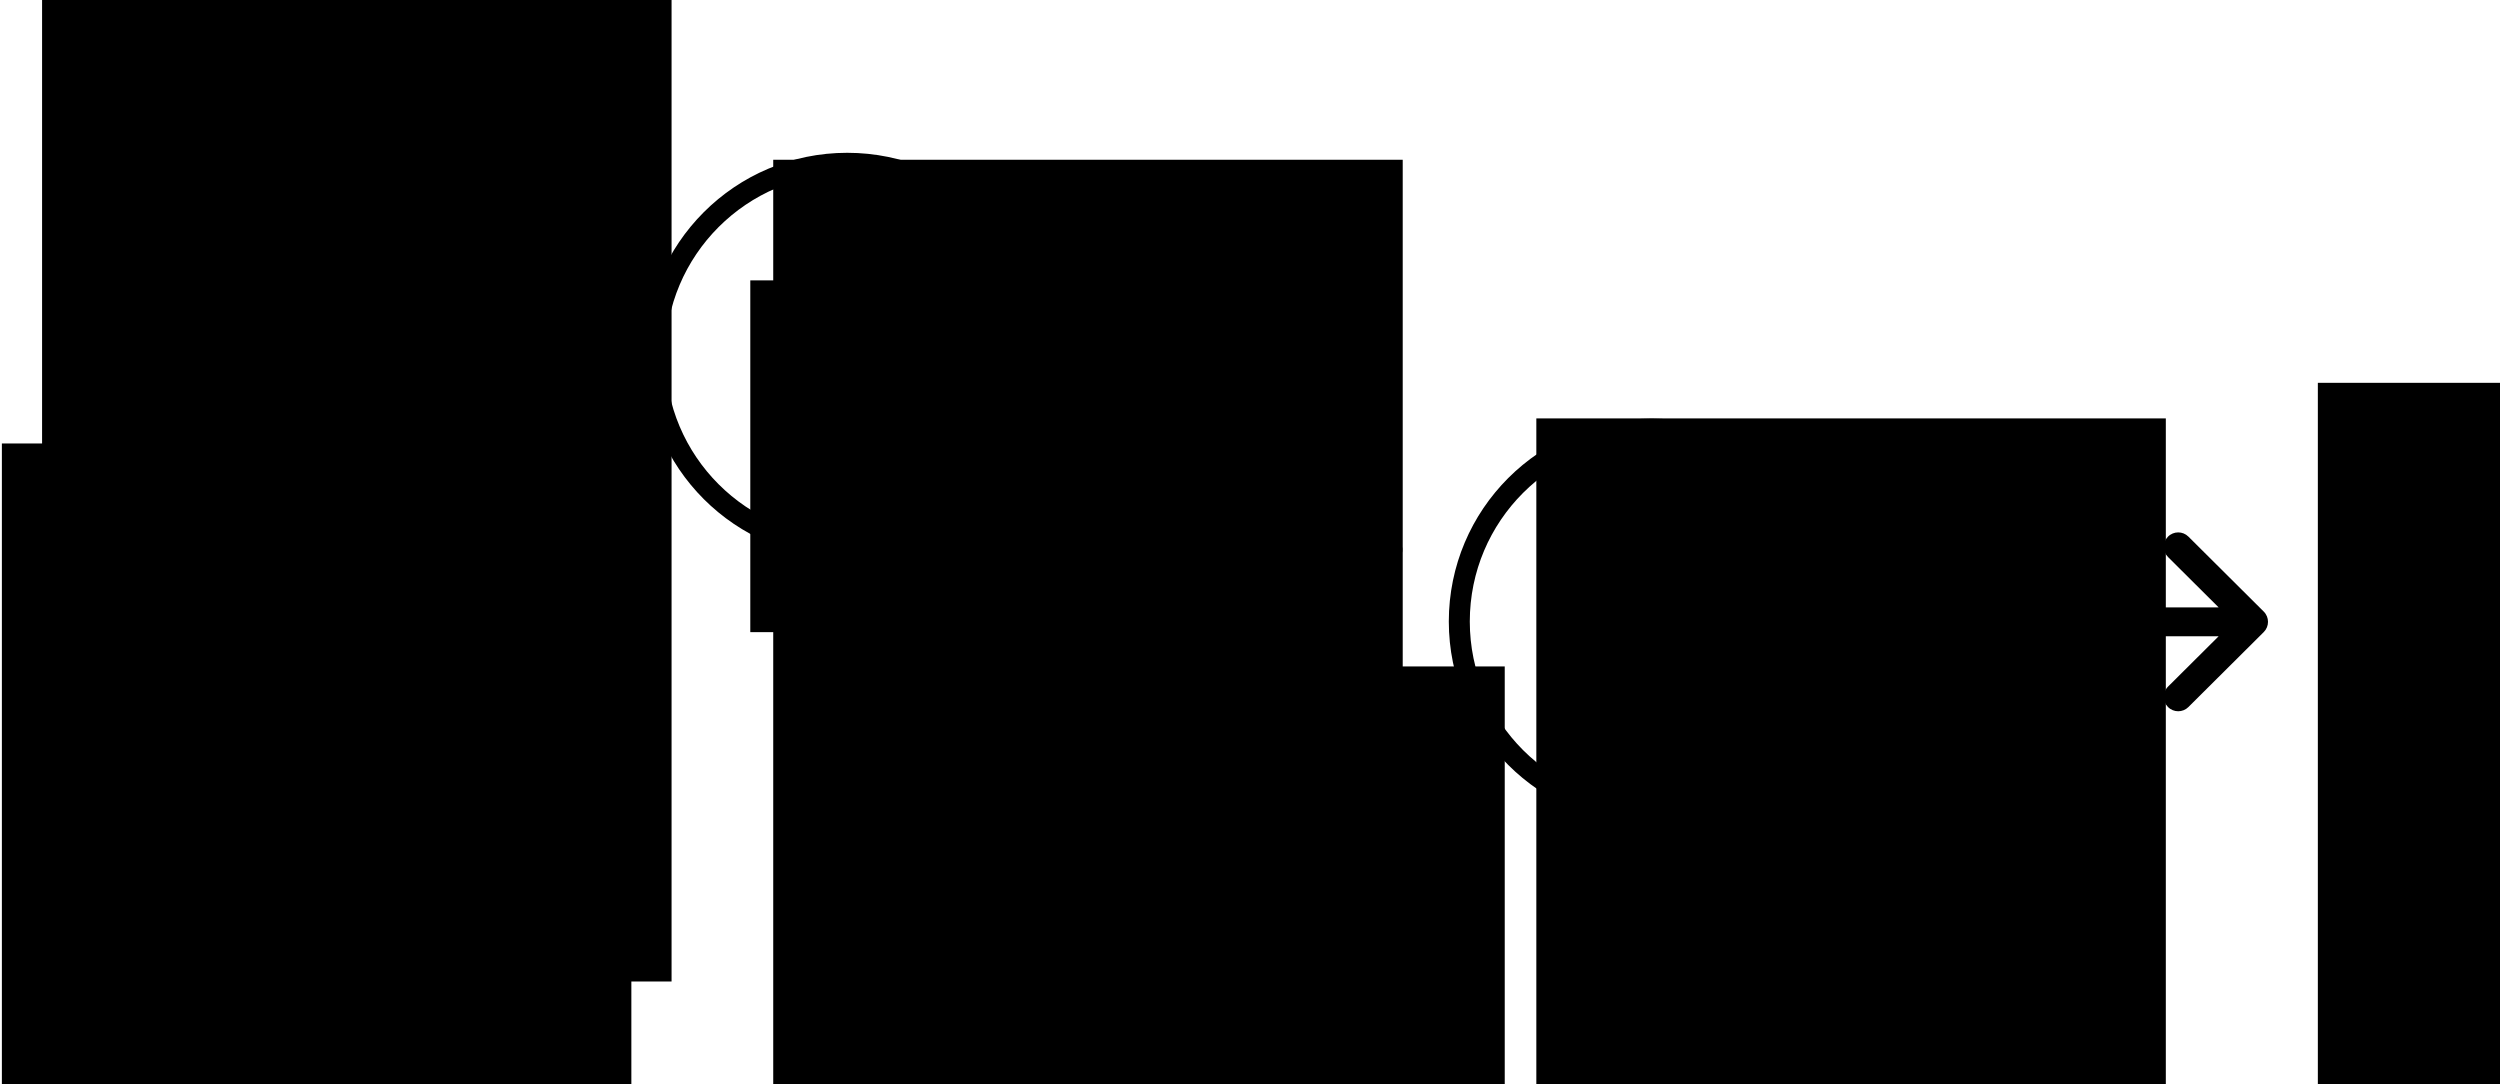 <?xml version="1.0" encoding="UTF-8" standalone="no"?>
<!-- Created with Inkscape (http://www.inkscape.org/) -->

<svg
   xmlns:dc="http://purl.org/dc/elements/1.1/"
   xmlns:cc="http://creativecommons.org/ns#"
   xmlns:rdf="http://www.w3.org/1999/02/22-rdf-syntax-ns#"
   xmlns:svg="http://www.w3.org/2000/svg"
   xmlns="http://www.w3.org/2000/svg"
   xmlns:sodipodi="http://sodipodi.sourceforge.net/DTD/sodipodi-0.dtd"
   xmlns:inkscape="http://www.inkscape.org/namespaces/inkscape"
   width="565mm"
   height="245mm"
   viewBox="0 0 565 245"
   version="1.1"
   id="svg8"
   inkscape:version="0.92.5 (2060ec1f9f, 2020-04-08)"
   sodipodi:docname="automatic-differentiation-exercise.svg">
  <defs
     id="defs2" />
  <sodipodi:namedview
     id="base"
     pagecolor="#ffffff"
     bordercolor="#666666"
     borderopacity="1.0"
     inkscape:pageopacity="0.0"
     inkscape:pageshadow="2"
     inkscape:zoom="0.35"
     inkscape:cx="1264.6796"
     inkscape:cy="758.34476"
     inkscape:document-units="mm"
     inkscape:current-layer="layer1"
     showgrid="false"
     fit-margin-top="0"
     fit-margin-left="0"
     fit-margin-right="0"
     fit-margin-bottom="0"
     inkscape:window-width="1920"
     inkscape:window-height="1028"
     inkscape:window-x="0"
     inkscape:window-y="1108"
     inkscape:window-maximized="1" />
  <g
     inkscape:label="Layer 1"
     inkscape:groupmode="layer"
     id="layer1"
     transform="translate(-18.204,-104.479)">
    <flowRoot
       xml:space="preserve"
       id="flowRoot1254"
       style="font-style:normal;font-variant:normal;font-weight:normal;font-stretch:normal;font-size:53.333px;line-height:1.25;font-family:STIX;-inkscape-font-specification:STIX;letter-spacing:0px;word-spacing:0px;fill:#000000;fill-opacity:1;stroke:none"
       transform="matrix(0.265,0,0,0.265,0,97)"><flowRegion
         id="flowRegion1256"><rect
           id="rect1258"
           width="340"
           height="300"
           x="708.571"
           y="267.334" /></flowRegion><flowPara
         id="flowPara1260"></flowPara></flowRoot>    <g
       id="g2124"
       transform="translate(2.165,-3.681)">
      <g
         id="g1729">
        <flowRoot
           xml:space="preserve"
           id="flowRoot959"
           style="font-style:normal;font-variant:normal;font-weight:normal;font-stretch:normal;font-size:53.333px;line-height:1.25;font-family:STIX;-inkscape-font-specification:STIX;letter-spacing:0px;word-spacing:0px;fill:#000000;fill-opacity:1;stroke:none"
           transform="matrix(1.556,0,0,1.556,7.766,-140.743)"><flowRegion
             id="flowRegion961"><rect
               id="rect963"
               width="91.429"
               height="162.857"
               x="11.429"
               y="139.663" /></flowRegion><flowPara
             id="flowPara965">x</flowPara></flowRoot>        <flowRoot
           xml:space="preserve"
           id="flowRoot959-5"
           style="font-style:normal;font-variant:normal;font-weight:normal;font-stretch:normal;font-size:53.333px;line-height:1.25;font-family:STIX;-inkscape-font-specification:STIX;letter-spacing:0px;word-spacing:0px;fill:#000000;fill-opacity:1;stroke:none"
           transform="matrix(1.556,0,0,1.556,-1.321,-8.93)"><flowRegion
             id="flowRegion961-8"><rect
               id="rect963-6"
               width="91.429"
               height="162.857"
               x="11.429"
               y="139.663" /></flowRegion><flowPara
             id="flowPara965-2">w</flowPara></flowRoot>      </g>
      <g
         id="g1719">
        <g
           id="g1109"
           transform="matrix(0.141,0.081,-0.081,0.141,98.825,96.351)">
          <g
             id="g1052">
	<g
   id="g1050">
		<path
   id="path1048"
   d="m 506.134,241.843 c -0.006,-0.006 -0.011,-0.013 -0.018,-0.019 l -104.504,-104 c -7.829,-7.791 -20.492,-7.762 -28.285,0.068 -7.792,7.829 -7.762,20.492 0.067,28.284 L 443.558,236 H 20 c -11.046,0 -20,8.954 -20,20 0,11.046 8.954,20 20,20 h 423.557 l -70.162,69.824 c -7.829,7.792 -7.859,20.455 -0.067,28.284 7.793,7.831 20.457,7.858 28.285,0.068 l 104.504,-104 c 0.006,-0.006 0.011,-0.013 0.018,-0.019 7.833,-7.818 7.808,-20.522 -10e-4,-28.314 z"
   inkscape:connector-curvature="0" />

	</g>

</g>
          <g
             id="g1054">
</g>
          <g
             id="g1056">
</g>
          <g
             id="g1058">
</g>
          <g
             id="g1060">
</g>
          <g
             id="g1062">
</g>
          <g
             id="g1064">
</g>
          <g
             id="g1066">
</g>
          <g
             id="g1068">
</g>
          <g
             id="g1070">
</g>
          <g
             id="g1072">
</g>
          <g
             id="g1074">
</g>
          <g
             id="g1076">
</g>
          <g
             id="g1078">
</g>
          <g
             id="g1080">
</g>
          <g
             id="g1082">
</g>
        </g>
        <g
           id="g1109-8"
           transform="matrix(0.141,-0.081,-0.081,-0.141,98.825,280.724)">
          <g
             id="g1052-4">
            <g
               id="g1050-7">
              <path
                 id="path1048-2"
                 d="m 506.134,241.843 c -0.006,-0.006 -0.011,-0.013 -0.018,-0.019 l -104.504,-104 c -7.829,-7.791 -20.492,-7.762 -28.285,0.068 -7.792,7.829 -7.762,20.492 0.067,28.284 L 443.558,236 H 20 c -11.046,0 -20,8.954 -20,20 0,11.046 8.954,20 20,20 h 423.557 l -70.162,69.824 c -7.829,7.792 -7.859,20.455 -0.067,28.284 7.793,7.831 20.457,7.858 28.285,0.068 l 104.504,-104 c 0.006,-0.006 0.011,-0.013 0.018,-0.019 7.833,-7.818 7.808,-20.522 -10e-4,-28.314 z"
                 inkscape:connector-curvature="0" />
            </g>
          </g>
          <g
             id="g1054-4" />
          <g
             id="g1056-0" />
          <g
             id="g1058-6" />
          <g
             id="g1060-2" />
          <g
             id="g1062-9" />
          <g
             id="g1064-9" />
          <g
             id="g1066-0" />
          <g
             id="g1068-8" />
          <g
             id="g1070-1" />
          <g
             id="g1072-3" />
          <g
             id="g1074-1" />
          <g
             id="g1076-1" />
          <g
             id="g1078-0" />
          <g
             id="g1080-3" />
          <g
             id="g1082-4" />
        </g>
      </g>
      <g
         transform="translate(-3.024,60.854)"
         id="g1546">
        <circle
           style="fill:none;fill-opacity:0.867;stroke:#000000;stroke-width:4.743;stroke-miterlimit:4;stroke-dasharray:none;stroke-dashoffset:0;stroke-opacity:1"
           id="path1252-2"
           cx="392.339"
           cy="187.765"
           r="43.474" />
        <flowRoot
           xml:space="preserve"
           id="flowRoot959-3-8"
           style="font-style:normal;font-variant:normal;font-weight:normal;font-stretch:normal;font-size:53.333px;line-height:1.25;font-family:STIX;-inkscape-font-specification:STIX;letter-spacing:0px;word-spacing:0px;fill:#000000;fill-opacity:1;stroke:none"
           transform="matrix(1.556,0,0,1.556,348.491,-75.45)"><flowRegion
             id="flowRegion961-9-2"><rect
               id="rect963-1-9"
               width="91.429"
               height="162.857"
               x="11.429"
               y="139.663" /></flowRegion><flowPara
             id="flowPara965-9-9">L</flowPara></flowRoot>      </g>
      <g
         transform="translate(0,1.529)"
         id="g1805">
        <flowRoot
           xml:space="preserve"
           id="flowRoot959-3"
           style="font-style:normal;font-variant:normal;font-weight:normal;font-stretch:normal;font-size:53.333px;line-height:1.25;font-family:STIX;-inkscape-font-specification:STIX;letter-spacing:0px;word-spacing:0px;fill:#000000;fill-opacity:1;stroke:none"
           transform="matrix(1.556,0,0,1.556,173.006,-74.579)"><flowRegion
             id="flowRegion961-9"><rect
               id="rect963-1"
               width="91.429"
               height="162.857"
               x="11.429"
               y="139.663" /></flowRegion><flowPara
             id="flowPara965-9">f</flowPara></flowRoot>        <circle
           style="fill:none;fill-opacity:0.867;stroke:#000000;stroke-width:4.743;stroke-miterlimit:4;stroke-dasharray:none;stroke-dashoffset:0;stroke-opacity:1"
           id="path1252-2-0"
           cx="207.509"
           cy="187.009"
           r="43.474" />
      </g>
      <g
         transform="translate(-1.512,-0.756)"
         id="g1769">
        <g
           id="g1109-0"
           transform="matrix(0.141,0.081,-0.081,0.141,282.599,157.188)">
          <g
             id="g1052-48">
            <g
               id="g1050-0">
              <path
                 id="path1048-4"
                 d="m 506.134,241.843 c -0.006,-0.006 -0.011,-0.013 -0.018,-0.019 l -104.504,-104 c -7.829,-7.791 -20.492,-7.762 -28.285,0.068 -7.792,7.829 -7.762,20.492 0.067,28.284 L 443.558,236 H 20 c -11.046,0 -20,8.954 -20,20 0,11.046 8.954,20 20,20 h 423.557 l -70.162,69.824 c -7.829,7.792 -7.859,20.455 -0.067,28.284 7.793,7.831 20.457,7.858 28.285,0.068 l 104.504,-104 c 0.006,-0.006 0.011,-0.013 0.018,-0.019 7.833,-7.818 7.808,-20.522 -10e-4,-28.314 z"
                 inkscape:connector-curvature="0" />
            </g>
          </g>
          <g
             id="g1054-2" />
          <g
             id="g1056-9" />
          <g
             id="g1058-61" />
          <g
             id="g1060-0" />
          <g
             id="g1062-4" />
          <g
             id="g1064-2" />
          <g
             id="g1066-2" />
          <g
             id="g1068-2" />
          <g
             id="g1070-0" />
          <g
             id="g1072-5" />
          <g
             id="g1074-5" />
          <g
             id="g1076-2" />
          <g
             id="g1078-9" />
          <g
             id="g1080-0" />
          <g
             id="g1082-2" />
        </g>
        <g
           id="g1109-8-8"
           transform="matrix(0.141,-0.081,-0.081,-0.141,282.599,341.562)">
          <g
             id="g1052-4-3">
            <g
               id="g1050-7-8">
              <path
                 id="path1048-2-0"
                 d="m 506.134,241.843 c -0.006,-0.006 -0.011,-0.013 -0.018,-0.019 l -104.504,-104 c -7.829,-7.791 -20.492,-7.762 -28.285,0.068 -7.792,7.829 -7.762,20.492 0.067,28.284 L 443.558,236 H 20 c -11.046,0 -20,8.954 -20,20 0,11.046 8.954,20 20,20 h 423.557 l -70.162,69.824 c -7.829,7.792 -7.859,20.455 -0.067,28.284 7.793,7.831 20.457,7.858 28.285,0.068 l 104.504,-104 c 0.006,-0.006 0.011,-0.013 0.018,-0.019 7.833,-7.818 7.808,-20.522 -10e-4,-28.314 z"
                 inkscape:connector-curvature="0" />
            </g>
          </g>
          <g
             id="g1054-4-4" />
          <g
             id="g1056-0-0" />
          <g
             id="g1058-6-9" />
          <g
             id="g1060-2-1" />
          <g
             id="g1062-9-9" />
          <g
             id="g1064-9-6" />
          <g
             id="g1066-0-2" />
          <g
             id="g1068-8-5" />
          <g
             id="g1070-1-4" />
          <g
             id="g1072-3-4" />
          <g
             id="g1074-1-9" />
          <g
             id="g1076-1-9" />
          <g
             id="g1078-0-3" />
          <g
             id="g1080-3-6" />
          <g
             id="g1082-4-0" />
        </g>
      </g>
      <flowRoot
         transform="matrix(1.556,0,0,1.556,196.062,41.46)"
         style="font-style:normal;font-variant:normal;font-weight:normal;font-stretch:normal;font-size:53.333px;line-height:1.25;font-family:STIX;-inkscape-font-specification:STIX;letter-spacing:0px;word-spacing:0px;fill:#000000;fill-opacity:1;stroke:none"
         id="flowRoot959-3-5"
         xml:space="preserve"><flowRegion
           id="flowRegion961-9-0"><rect
             y="139.663"
             x="11.429"
             height="162.857"
             width="91.429"
             id="rect963-1-2" /></flowRegion><flowPara
           id="flowPara965-9-94">y</flowPara></flowRoot>      <g
         transform="matrix(0.163,0,0,0.163,445.153,206.966)"
         id="g1109-0-5">
        <g
           id="g1052-48-1">
          <g
             id="g1050-0-7">
            <path
               inkscape:connector-curvature="0"
               d="m 506.134,241.843 c -0.006,-0.006 -0.011,-0.013 -0.018,-0.019 l -104.504,-104 c -7.829,-7.791 -20.492,-7.762 -28.285,0.068 -7.792,7.829 -7.762,20.492 0.067,28.284 L 443.558,236 H 20 c -11.046,0 -20,8.954 -20,20 0,11.046 8.954,20 20,20 h 423.557 l -70.162,69.824 c -7.829,7.792 -7.859,20.455 -0.067,28.284 7.793,7.831 20.457,7.858 28.285,0.068 l 104.504,-104 c 0.006,-0.006 0.011,-0.013 0.018,-0.019 7.833,-7.818 7.808,-20.522 -10e-4,-28.314 z"
               id="path1048-4-4" />
          </g>
        </g>
        <g
           id="g1054-2-3" />
        <g
           id="g1056-9-1" />
        <g
           id="g1058-61-4" />
        <g
           id="g1060-0-6" />
        <g
           id="g1062-4-9" />
        <g
           id="g1064-2-4" />
        <g
           id="g1066-2-2" />
        <g
           id="g1068-2-2" />
        <g
           id="g1070-0-6" />
        <g
           id="g1072-5-4" />
        <g
           id="g1074-5-1" />
        <g
           id="g1076-2-2" />
        <g
           id="g1078-9-8" />
        <g
           id="g1080-0-8" />
        <g
           id="g1082-2-9" />
      </g>
      <flowRoot
         transform="matrix(1.556,0,0,1.556,522.089,-22.637)"
         style="font-style:normal;font-variant:normal;font-weight:normal;font-stretch:normal;font-size:53.333px;line-height:1.25;font-family:STIX;-inkscape-font-specification:STIX;letter-spacing:0px;word-spacing:0px;fill:#000000;fill-opacity:1;stroke:none"
         id="flowRoot959-3-5-6"
         xml:space="preserve"><flowRegion
           id="flowRegion961-9-0-8"><rect
             y="139.663"
             x="11.429"
             height="162.857"
             width="91.429"
             id="rect963-1-2-7" /></flowRegion><flowPara
           id="flowPara965-9-94-9">o</flowPara></flowRoot>    </g>
  </g>
</svg>
